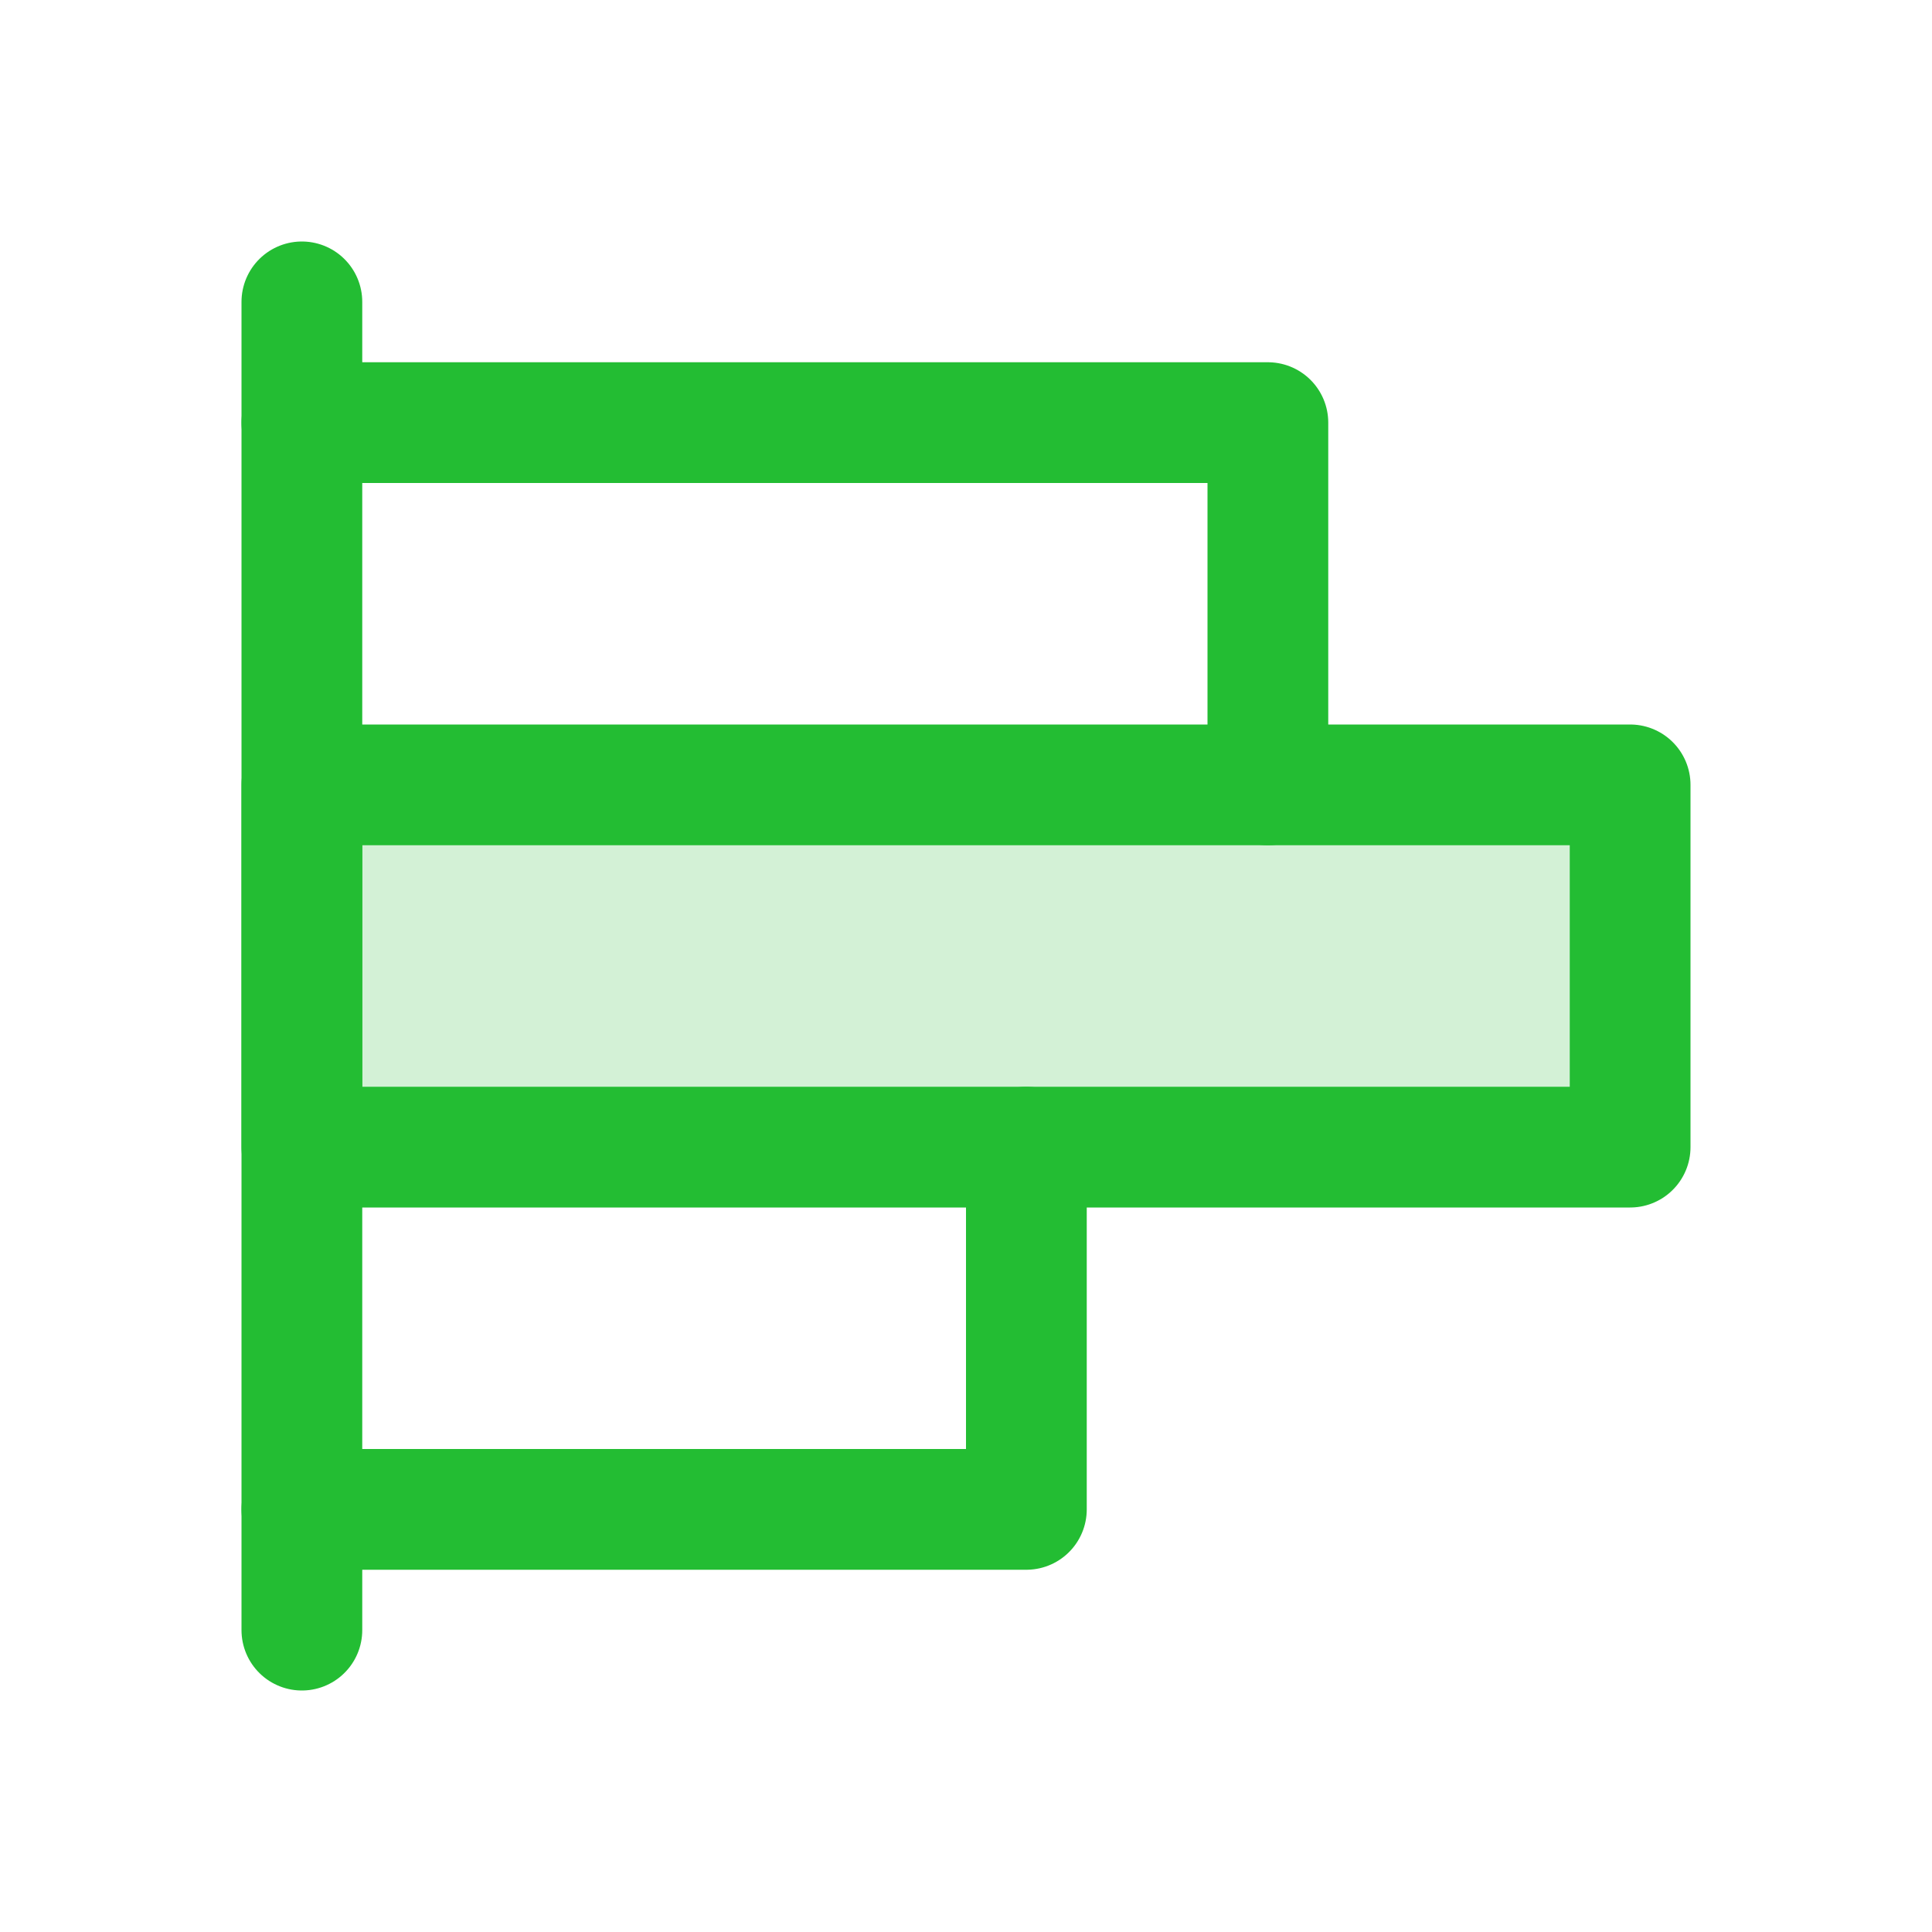 <svg width="32" height="32" viewBox="0 0 32 32" fill="none" xmlns="http://www.w3.org/2000/svg">
<path opacity="0.2" d="M27 13H5V19H27V13Z" fill="#23BD33"/>
<path d="M5 27V5" stroke="#23BD33" stroke-width="2" stroke-linecap="round" stroke-linejoin="round"/>
<path d="M5 7H21V13" stroke="#23BD33" stroke-width="2" stroke-linecap="round" stroke-linejoin="round"/>
<path d="M27 13H5V19H27V13Z" stroke="#23BD33" stroke-width="2" stroke-linecap="round" stroke-linejoin="round"/>
<path d="M17 19V25H5" stroke="#23BD33" stroke-width="2" stroke-linecap="round" stroke-linejoin="round"/>
</svg>
